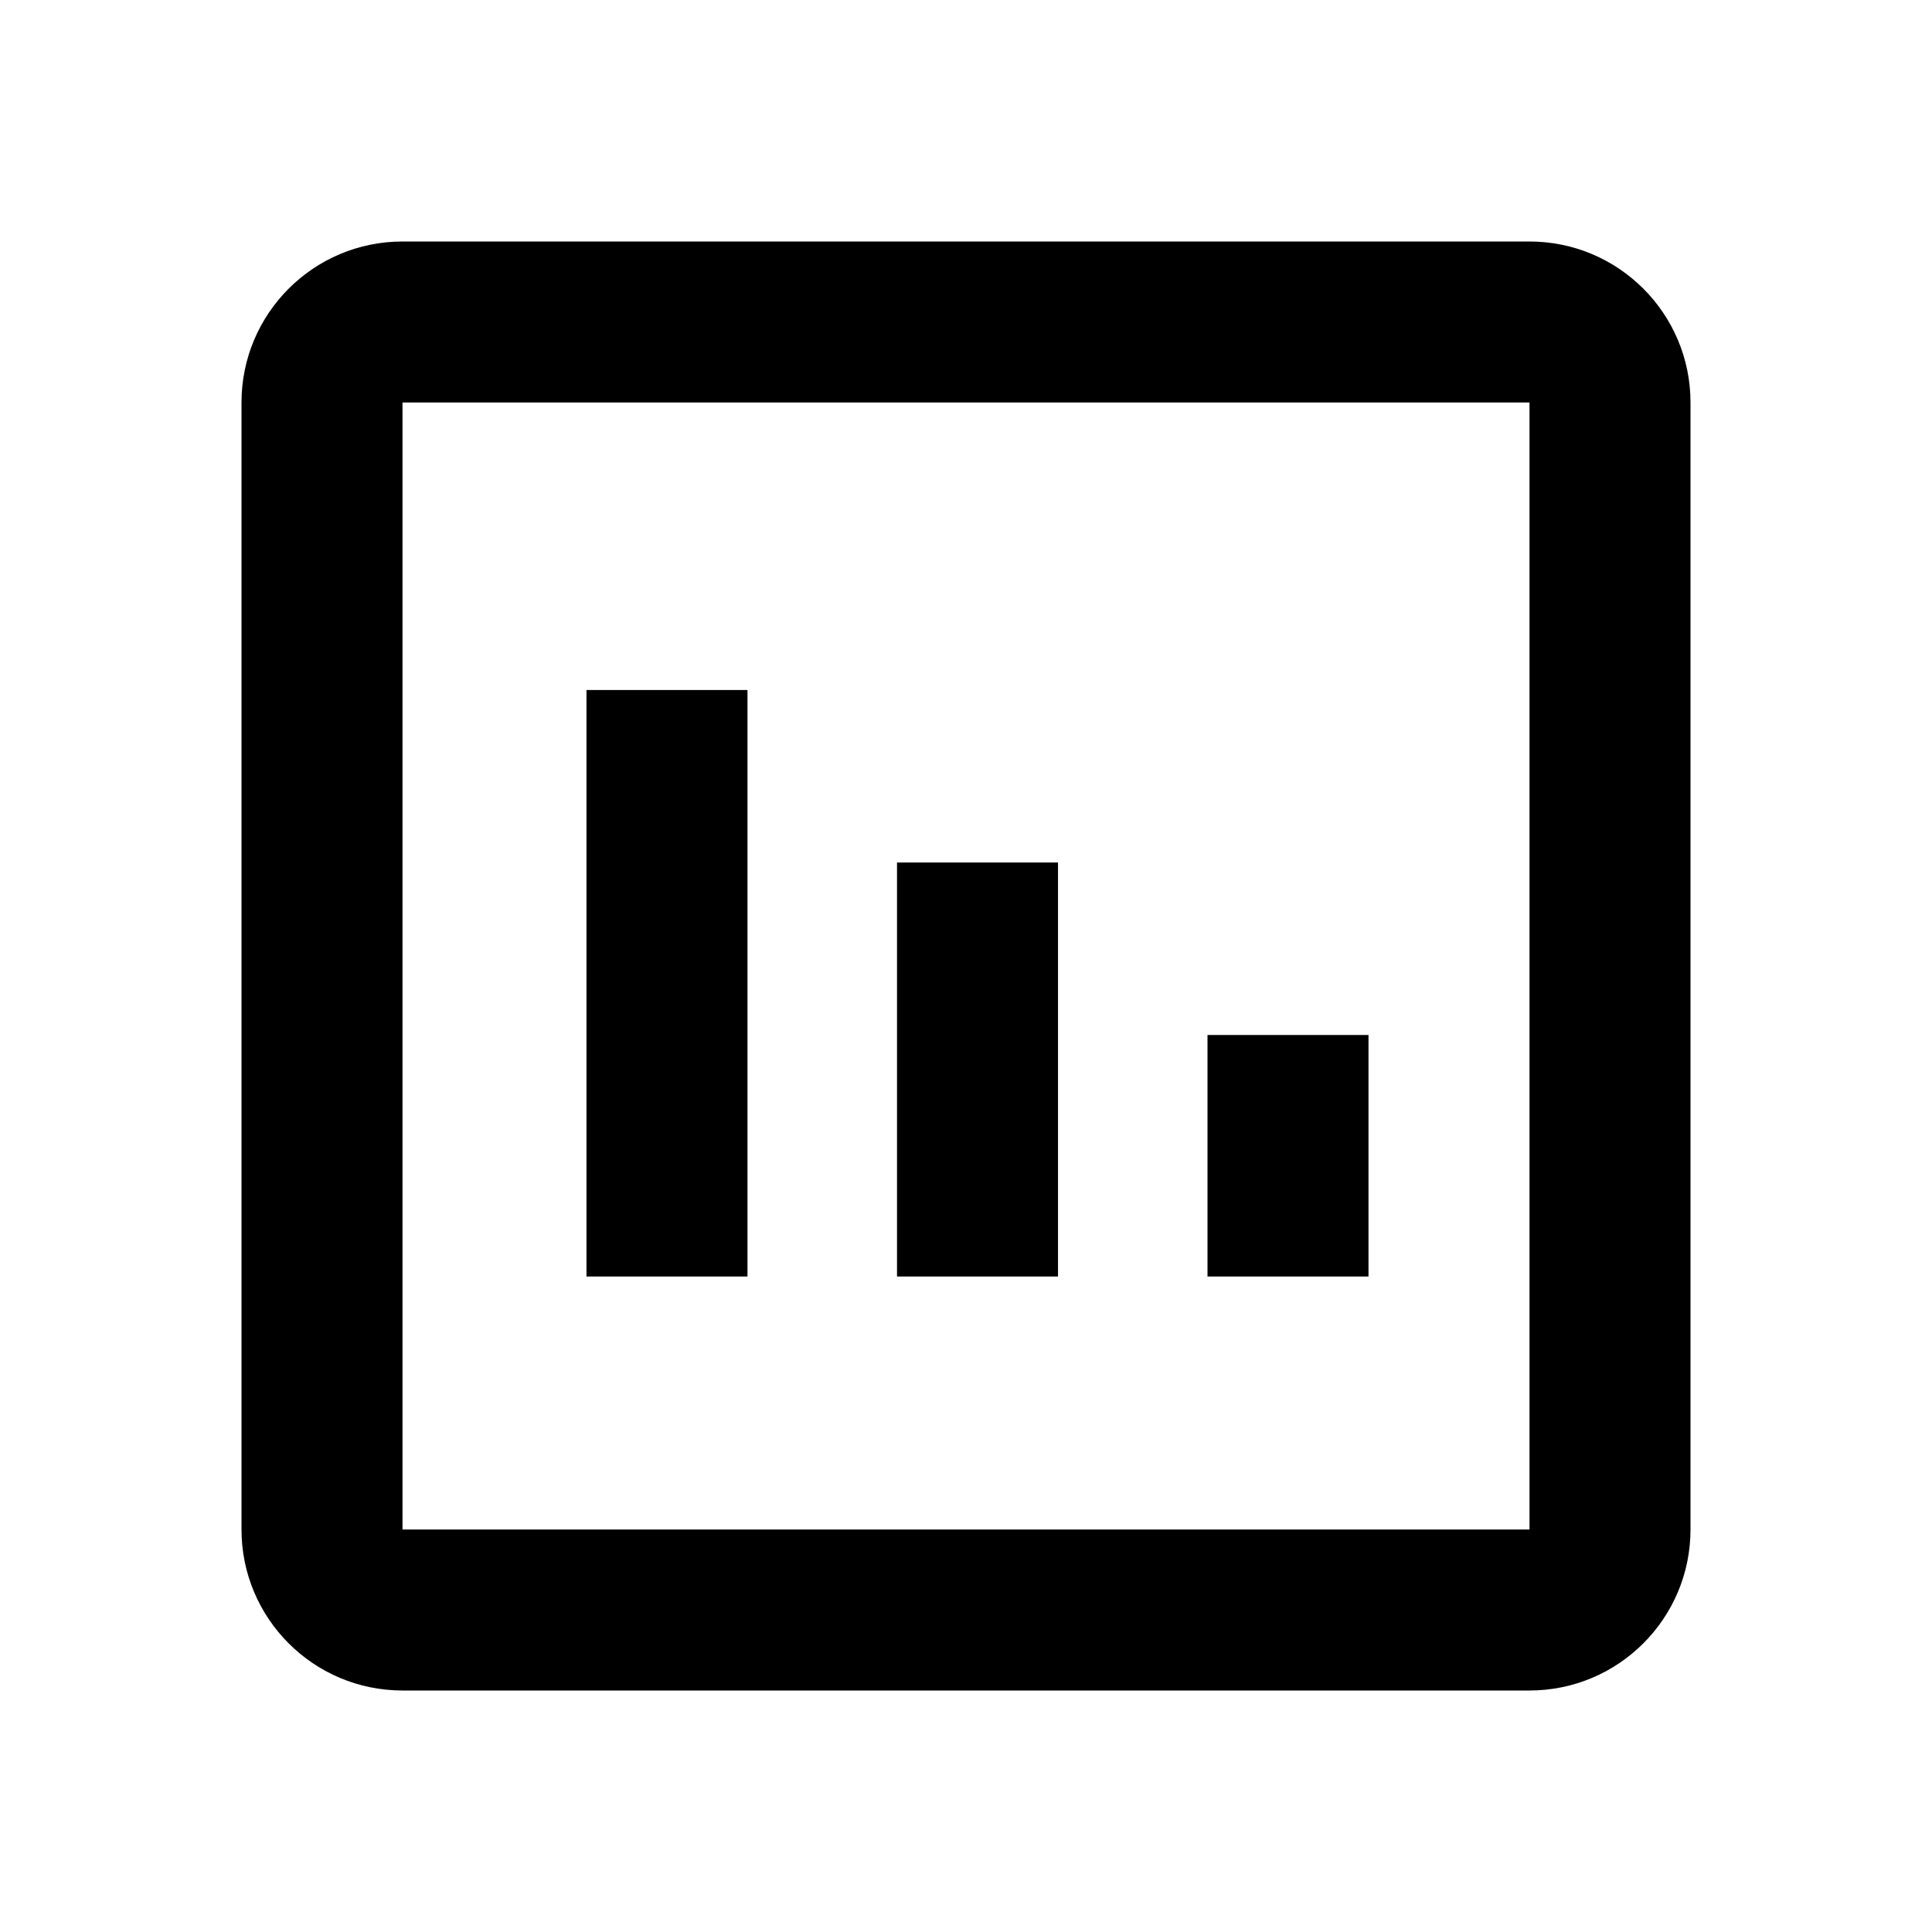 <svg width="48" height="48" viewBox="0 0 48 48" fill="none" xmlns="http://www.w3.org/2000/svg">
<path fill-rule="evenodd" clip-rule="evenodd" d="M10 10H38V38H10L10 10ZM6 10C6 7.791 7.791 6 10 6H38C40.209 6 42 7.791 42 10V38C42 40.209 40.209 42 38 42H10C7.791 42 6 40.209 6 38V10ZM18.571 17.143H14.571V31.714H18.571V17.143ZM22.286 21.429H26.286V31.714H22.286V21.429ZM34 25.714H30V31.714H34V25.714Z" fill="black"/>
</svg>
